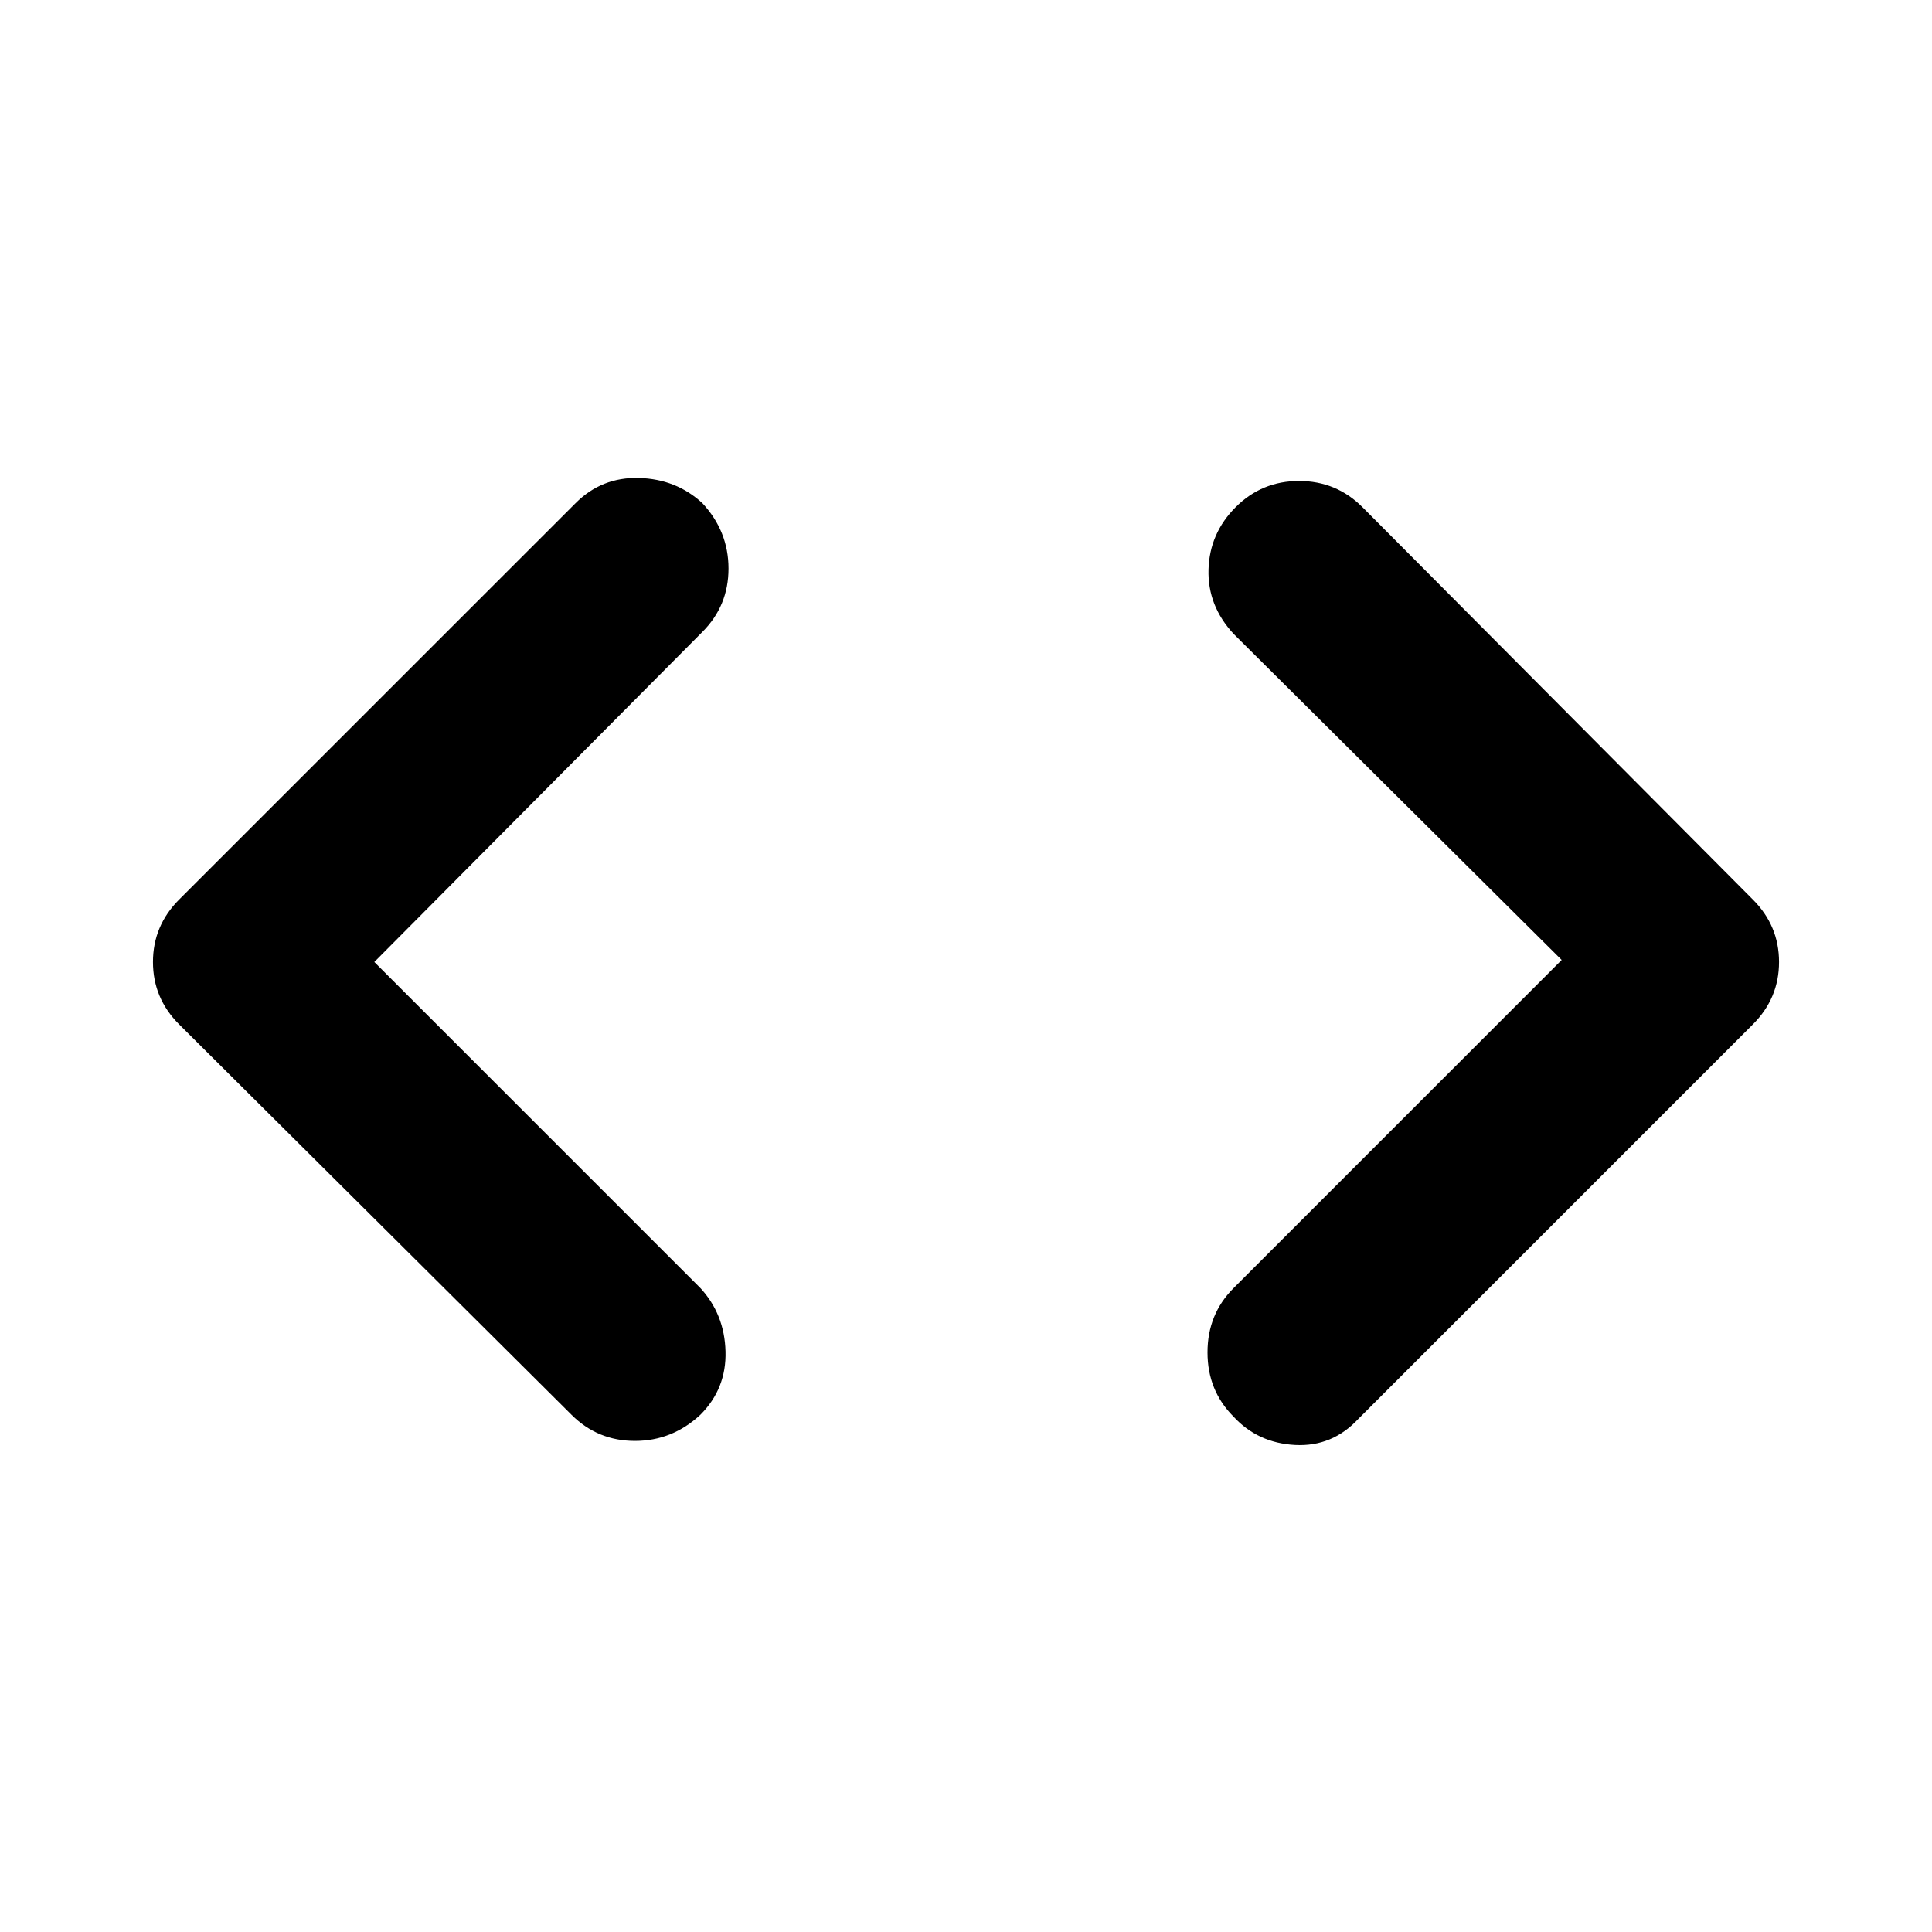 <svg xmlns="http://www.w3.org/2000/svg" height="40" width="40"><path d="M28.125 29.375q-.542.583-1.313.542-.77-.042-1.27-.584Q25 28.792 25 28q0-.792.542-1.333l6.791-6.792-6.791-6.75q-.542-.583-.521-1.333.021-.75.562-1.292.542-.542 1.313-.542.771 0 1.312.542l8.084 8.125q.541.542.541 1.292t-.541 1.291Zm-16.292-.083-8.125-8.084q-.541-.541-.541-1.291 0-.75.541-1.292l8.209-8.208q.541-.542 1.312-.521.771.021 1.313.521.541.583.541 1.354 0 .771-.541 1.312L7.75 19.917l6.75 6.75q.5.541.521 1.312.021.771-.521 1.313-.583.541-1.354.541-.771 0-1.313-.541Z"/></svg>